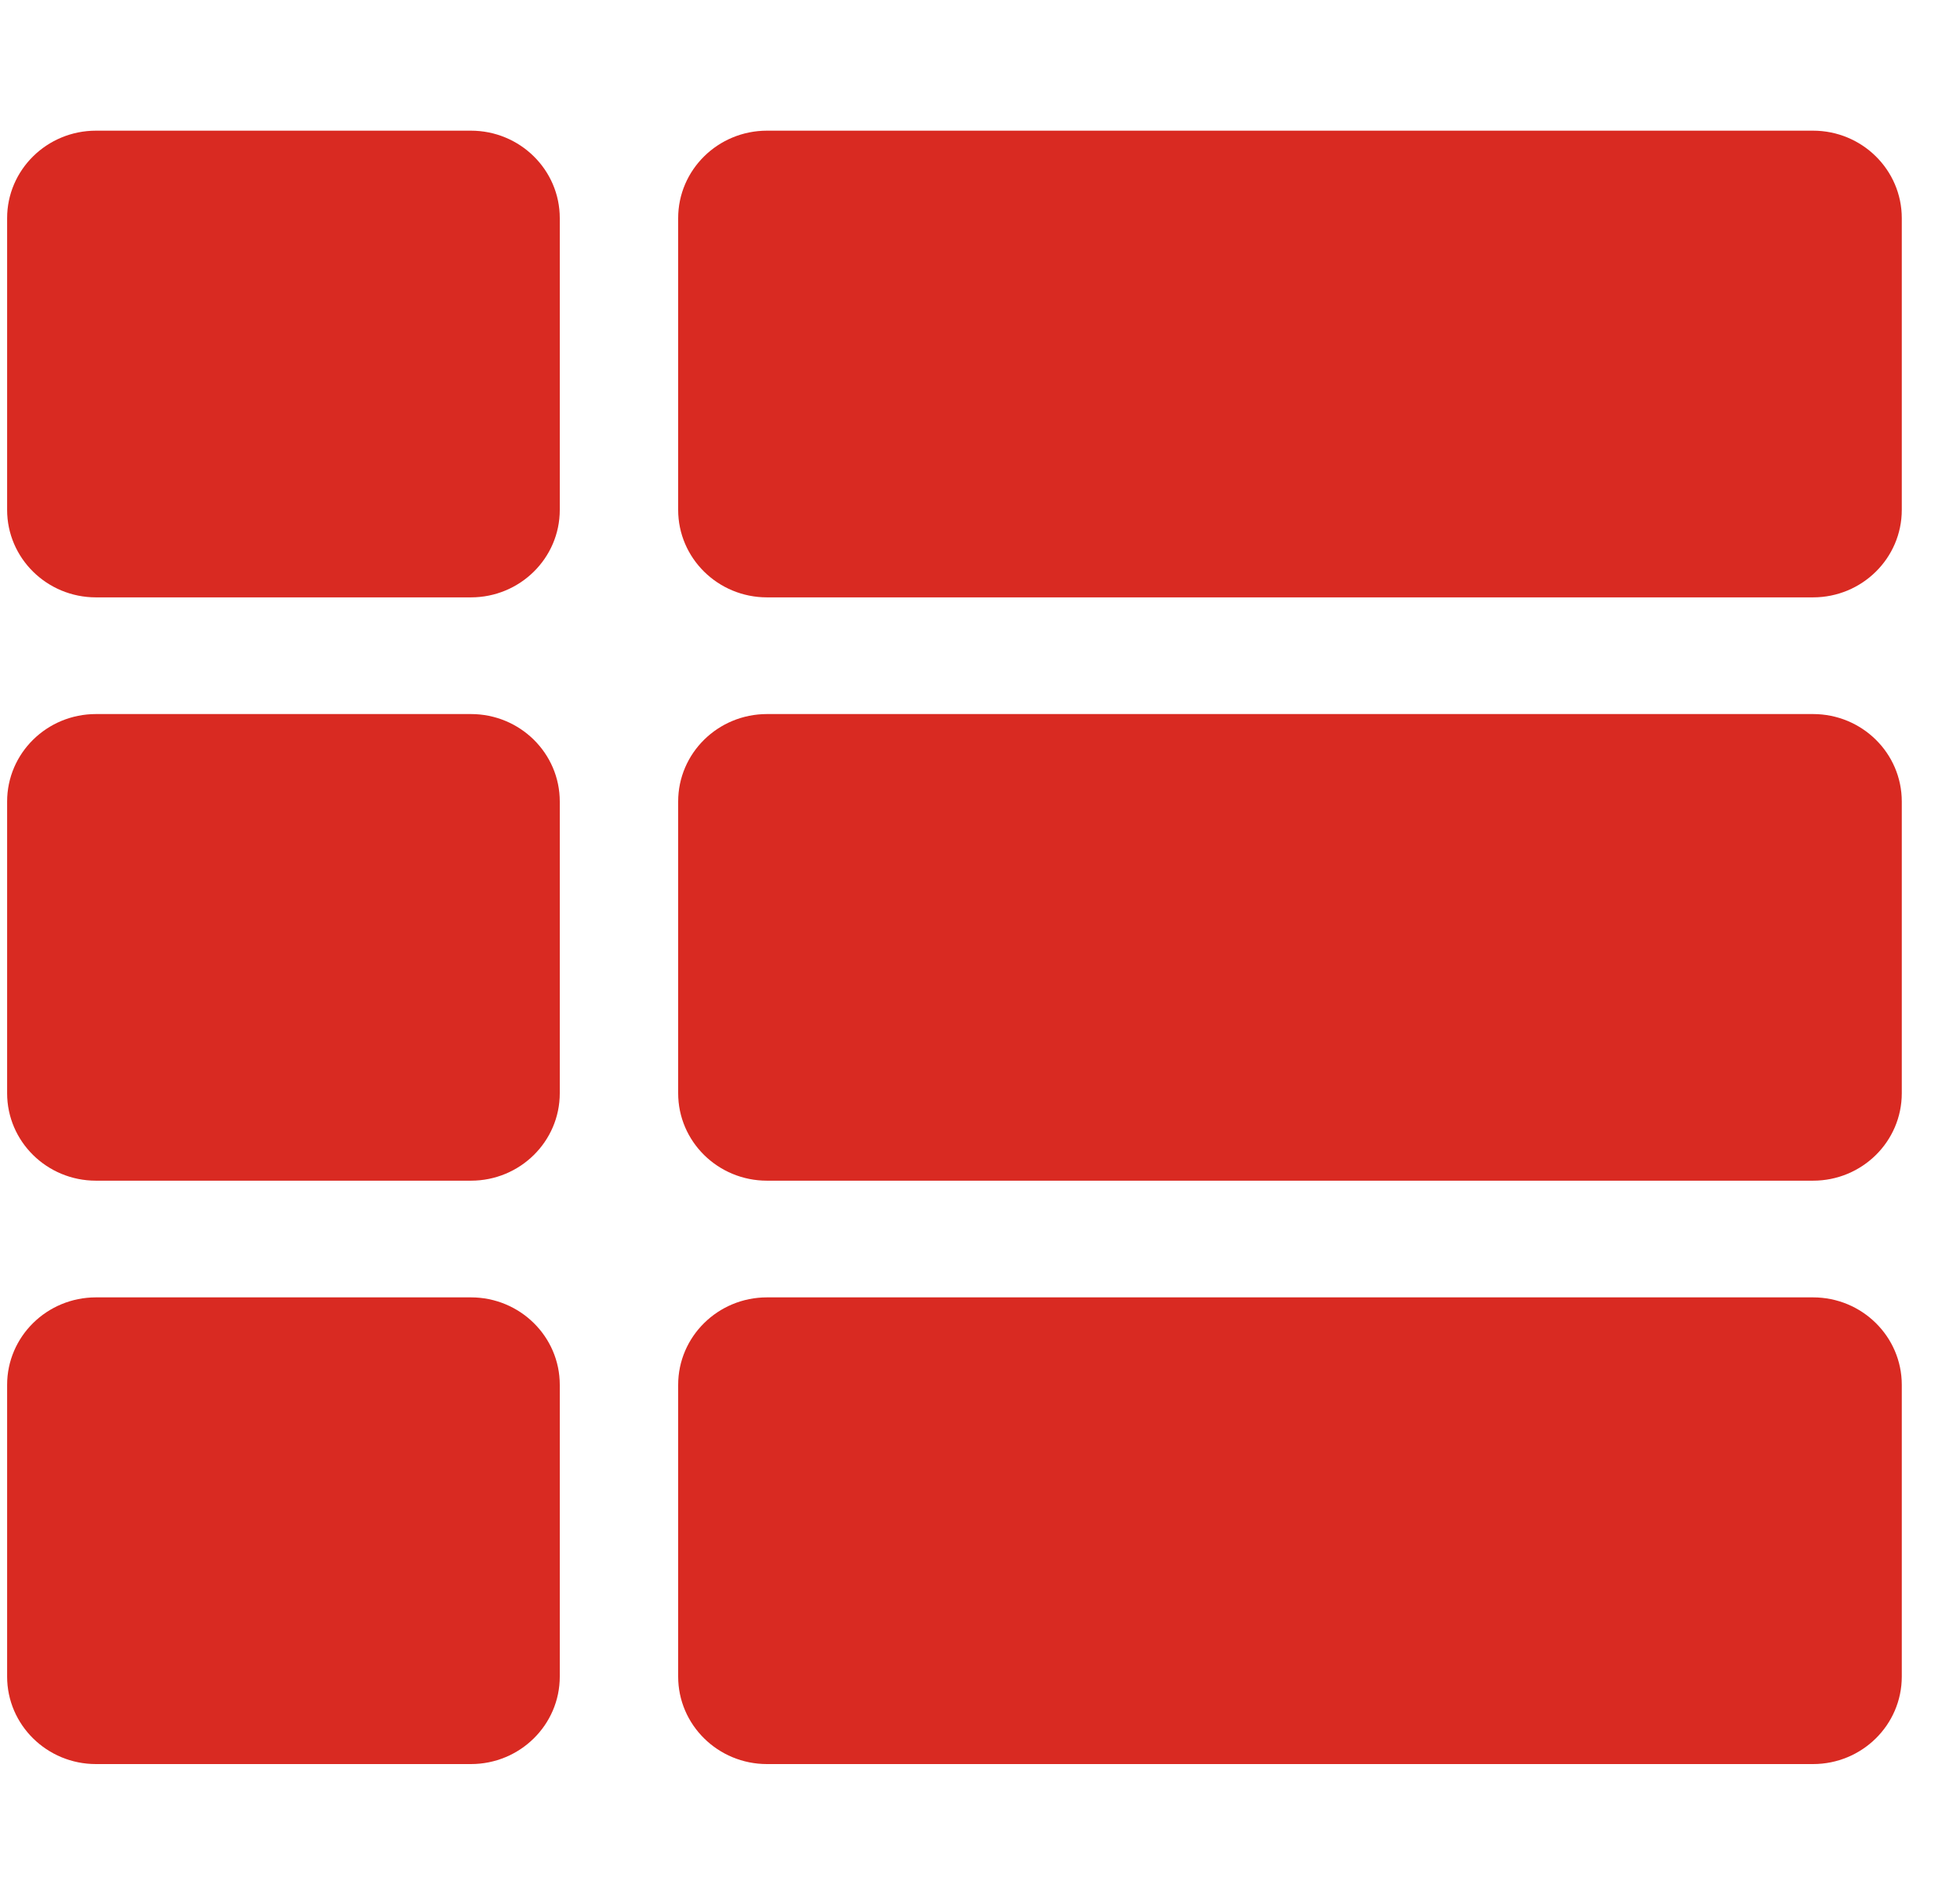 <svg width="30" height="29" viewBox="0 0 30 29" fill="none" xmlns="http://www.w3.org/2000/svg">
<g clip-path="url(#clip0_143_3630)">
<path d="M8.568 12.268V16.732C8.568 17.472 7.959 18.071 7.208 18.071H1.469C0.718 18.071 0.109 17.472 0.109 16.732V12.268C0.109 11.528 0.718 10.929 1.469 10.929H7.208C7.959 10.929 8.568 11.528 8.568 12.268ZM0.109 21.196V25.661C0.109 26.4 0.718 27 1.469 27H7.208C7.959 27 8.568 26.4 8.568 25.661V21.196C8.568 20.457 7.959 19.857 7.208 19.857H1.469C0.718 19.857 0.109 20.457 0.109 21.196ZM7.208 2H1.469C0.718 2 0.109 2.6 0.109 3.339V7.804C0.109 8.543 0.718 9.143 1.469 9.143H7.208C7.959 9.143 8.568 8.543 8.568 7.804V3.339C8.568 2.6 7.959 2 7.208 2ZM11.74 27H27.75C28.501 27 29.109 26.4 29.109 25.661V21.196C29.109 20.457 28.501 19.857 27.75 19.857H11.74C10.989 19.857 10.38 20.457 10.38 21.196V25.661C10.38 26.4 10.989 27 11.74 27ZM10.38 3.339V7.804C10.38 8.543 10.989 9.143 11.74 9.143H27.75C28.501 9.143 29.109 8.543 29.109 7.804V3.339C29.109 2.6 28.501 2 27.75 2H11.74C10.989 2 10.38 2.6 10.38 3.339ZM11.74 18.071H27.75C28.501 18.071 29.109 17.472 29.109 16.732V12.268C29.109 11.528 28.501 10.929 27.75 10.929H11.74C10.989 10.929 10.38 11.528 10.38 12.268V16.732C10.38 17.472 10.989 18.071 11.74 18.071Z" fill="#D92A22"/>
</g>
<defs>
<clipPath id="clip0_143_3630">
<rect width="29" height="29" fill="white" transform="translate(0.109)"/>
</clipPath>
</defs>
</svg>
